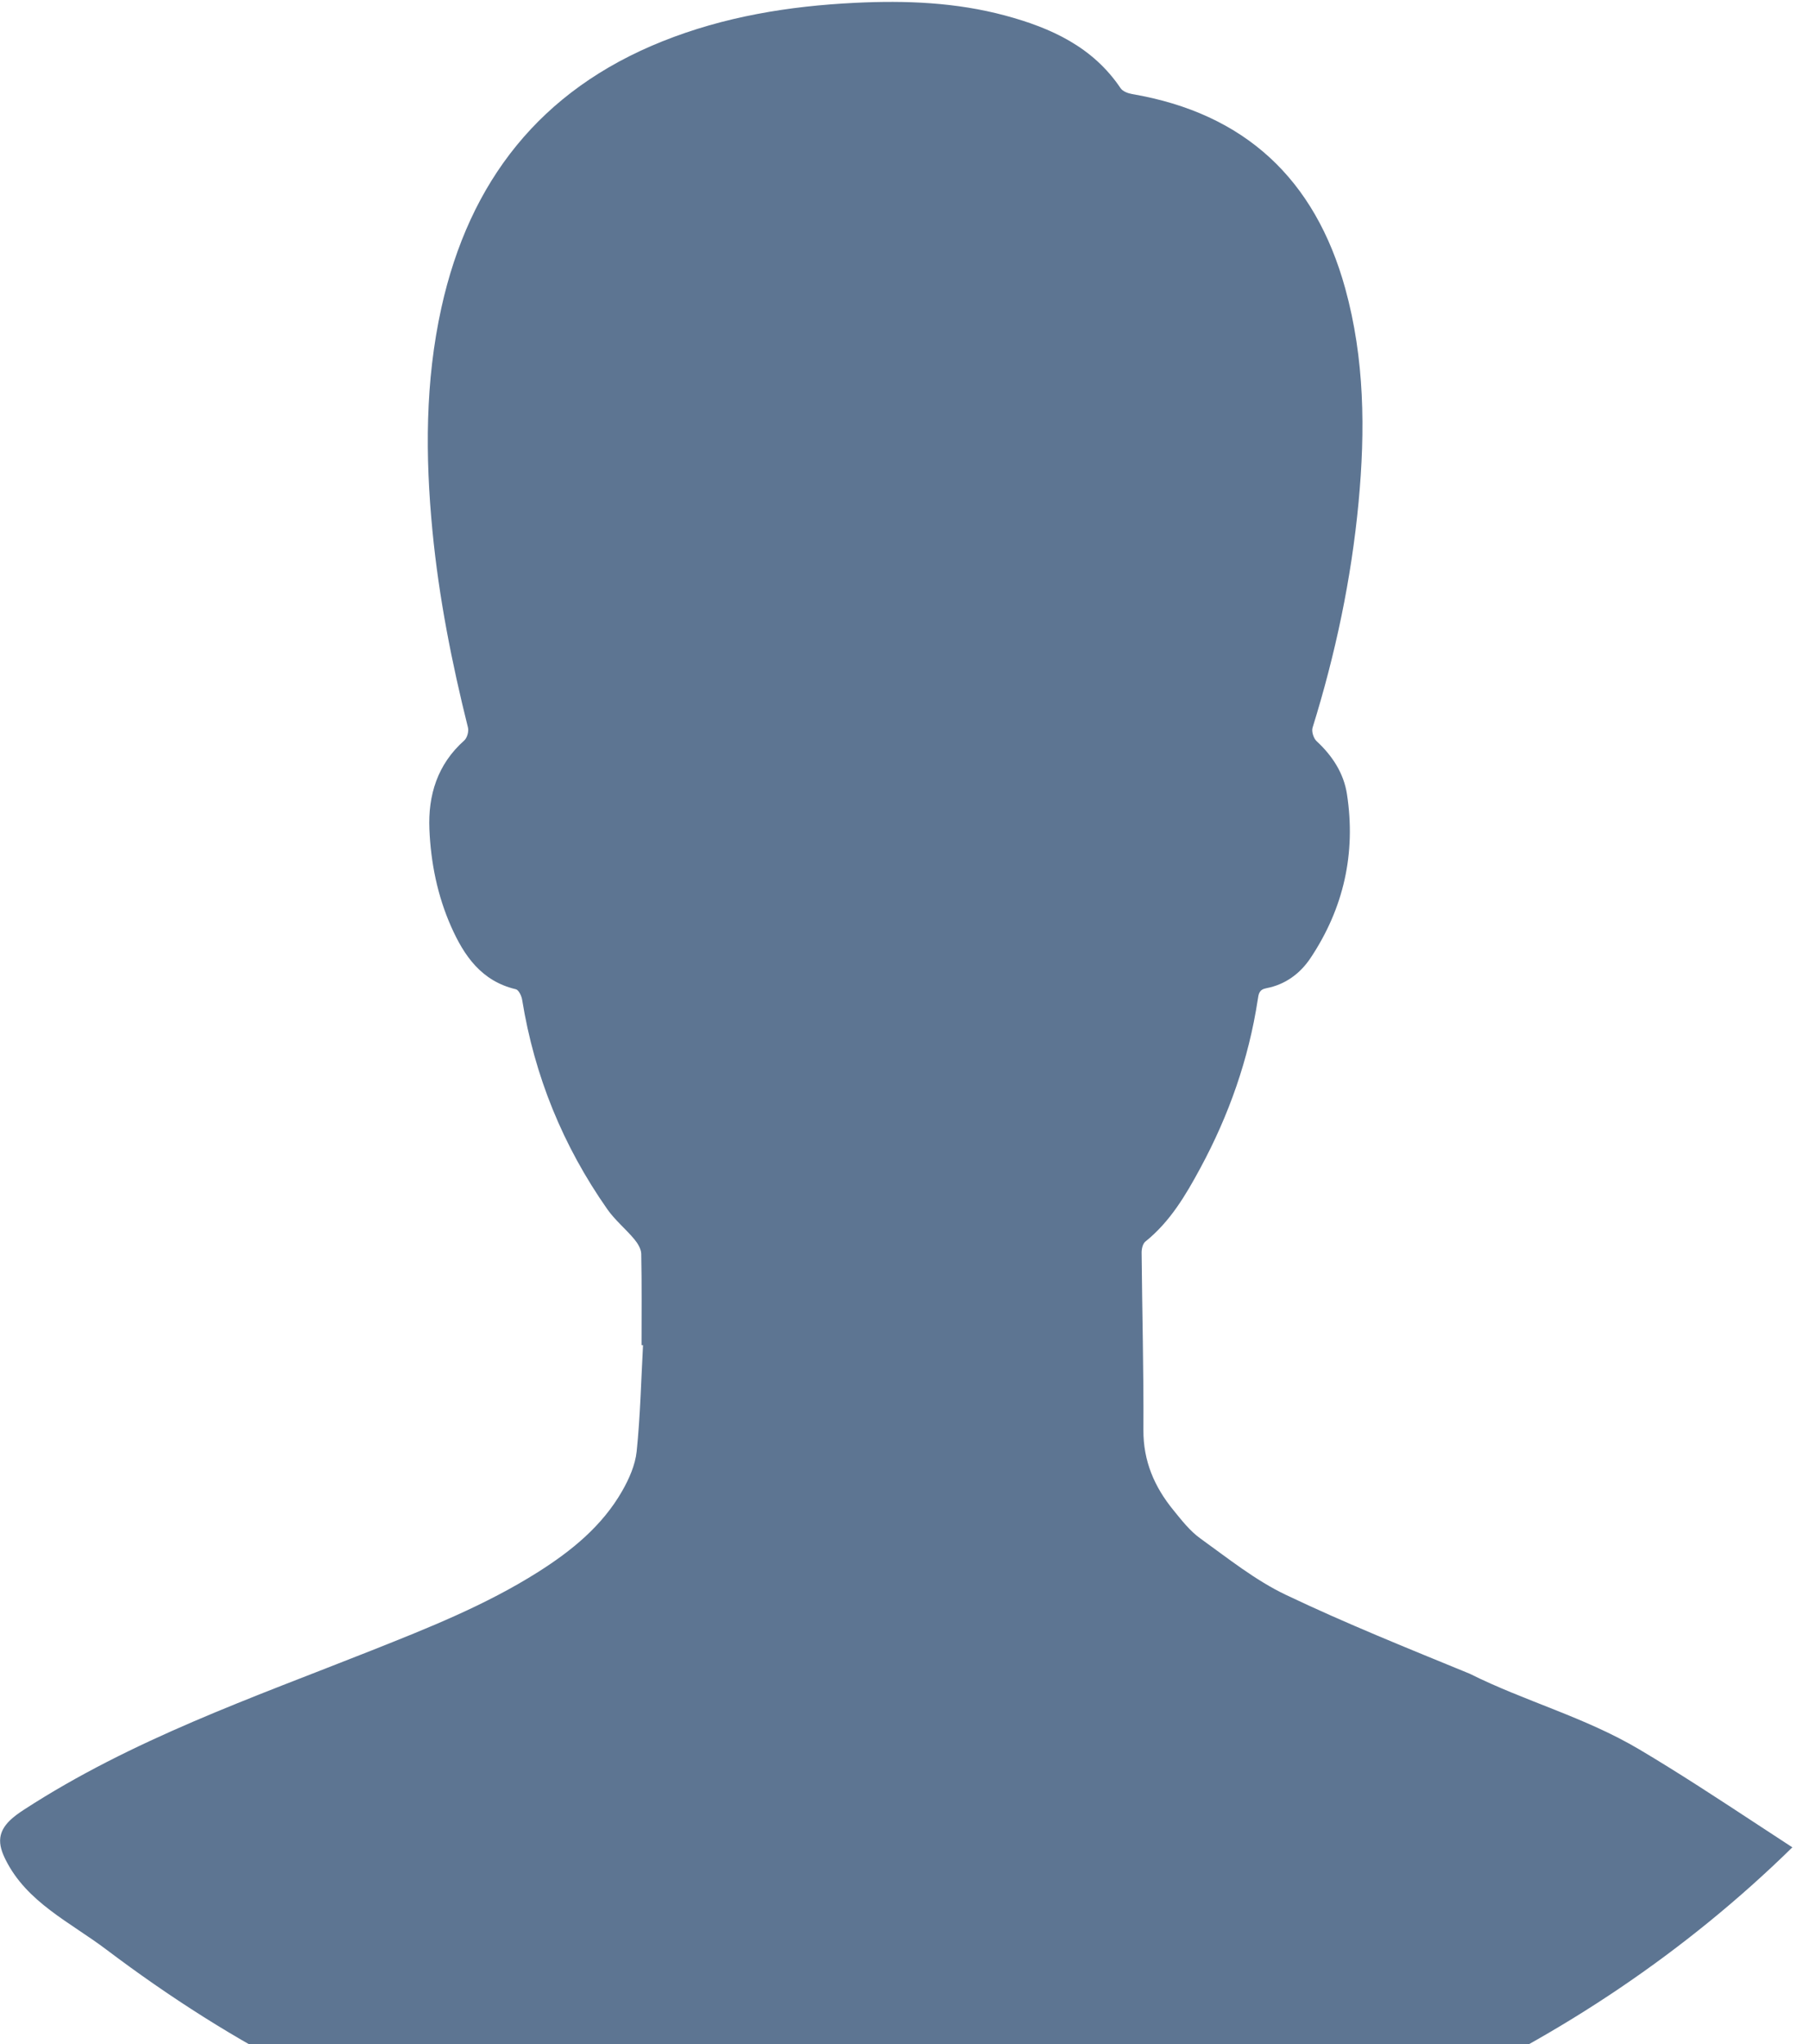 <svg width="108" height="122" viewBox="0 0 108 122" fill="none" xmlns="http://www.w3.org/2000/svg">
<path d="M104.989 108.939C102.636 107.396 100.283 105.846 97.863 104.411C94.598 102.478 91.057 101.552 87.744 99.897C84.058 98.384 80.353 96.898 76.759 95.185C74.938 94.315 73.314 93.01 71.659 91.821C71.036 91.373 70.539 90.73 70.048 90.126C68.918 88.742 68.253 87.202 68.263 85.352C68.283 81.822 68.188 78.293 68.156 74.763C68.154 74.54 68.224 74.229 68.38 74.104C69.858 72.919 70.792 71.331 71.667 69.709C73.369 66.556 74.546 63.217 75.089 59.669C75.142 59.326 75.16 59.066 75.607 58.981C76.731 58.767 77.618 58.111 78.235 57.189C80.22 54.217 80.958 50.929 80.416 47.4C80.224 46.151 79.547 45.11 78.605 44.238C78.423 44.071 78.291 43.661 78.362 43.433C79.729 39.038 80.677 34.56 81.109 29.977C81.513 25.683 81.469 21.413 80.313 17.218C78.512 10.69 74.321 6.765 67.59 5.614C67.343 5.572 67.028 5.453 66.9 5.263C65.241 2.797 62.746 1.663 60.009 0.927C57.076 0.138 54.076 0.021 51.062 0.168C47.106 0.36 43.227 0.991 39.532 2.473C32.263 5.384 28.02 10.821 26.352 18.366C25.38 22.771 25.386 27.221 25.818 31.686C26.202 35.658 26.973 39.56 27.939 43.427C27.995 43.655 27.89 44.04 27.718 44.194C26.117 45.616 25.549 47.457 25.636 49.501C25.721 51.499 26.115 53.456 26.93 55.298C27.708 57.056 28.747 58.561 30.797 59.044C30.967 59.084 31.137 59.441 31.173 59.673C31.909 64.23 33.611 68.395 36.255 72.17C36.712 72.824 37.355 73.347 37.87 73.964C38.072 74.207 38.276 74.54 38.283 74.836C38.321 76.652 38.301 78.469 38.301 80.285C38.331 80.287 38.359 80.287 38.39 80.289C38.275 82.403 38.226 84.524 38.01 86.627C37.925 87.44 37.557 88.272 37.142 88.996C35.946 91.083 34.122 92.564 32.117 93.831C28.984 95.811 25.558 97.169 22.131 98.529C15.026 101.348 7.898 103.816 1.441 108.005C0.807 108.417 0.119 108.929 0.018 109.68C-0.042 110.132 0.127 110.584 0.332 110.994C1.601 113.546 4.185 114.725 6.362 116.37C10.097 119.189 14.088 121.749 18.28 123.842C26.738 128.14 35.715 130.733 45.164 131.668C46.571 131.807 47.984 131.877 49.392 131.988C49.639 132.009 49.882 132.075 50.128 132.12H56.193C57.242 132.023 58.291 131.92 59.342 131.831C77.038 130.33 94.305 122.712 107.006 110.259C106.329 109.819 105.658 109.379 104.989 108.939Z" fill="#5D7592"/>
</svg>
